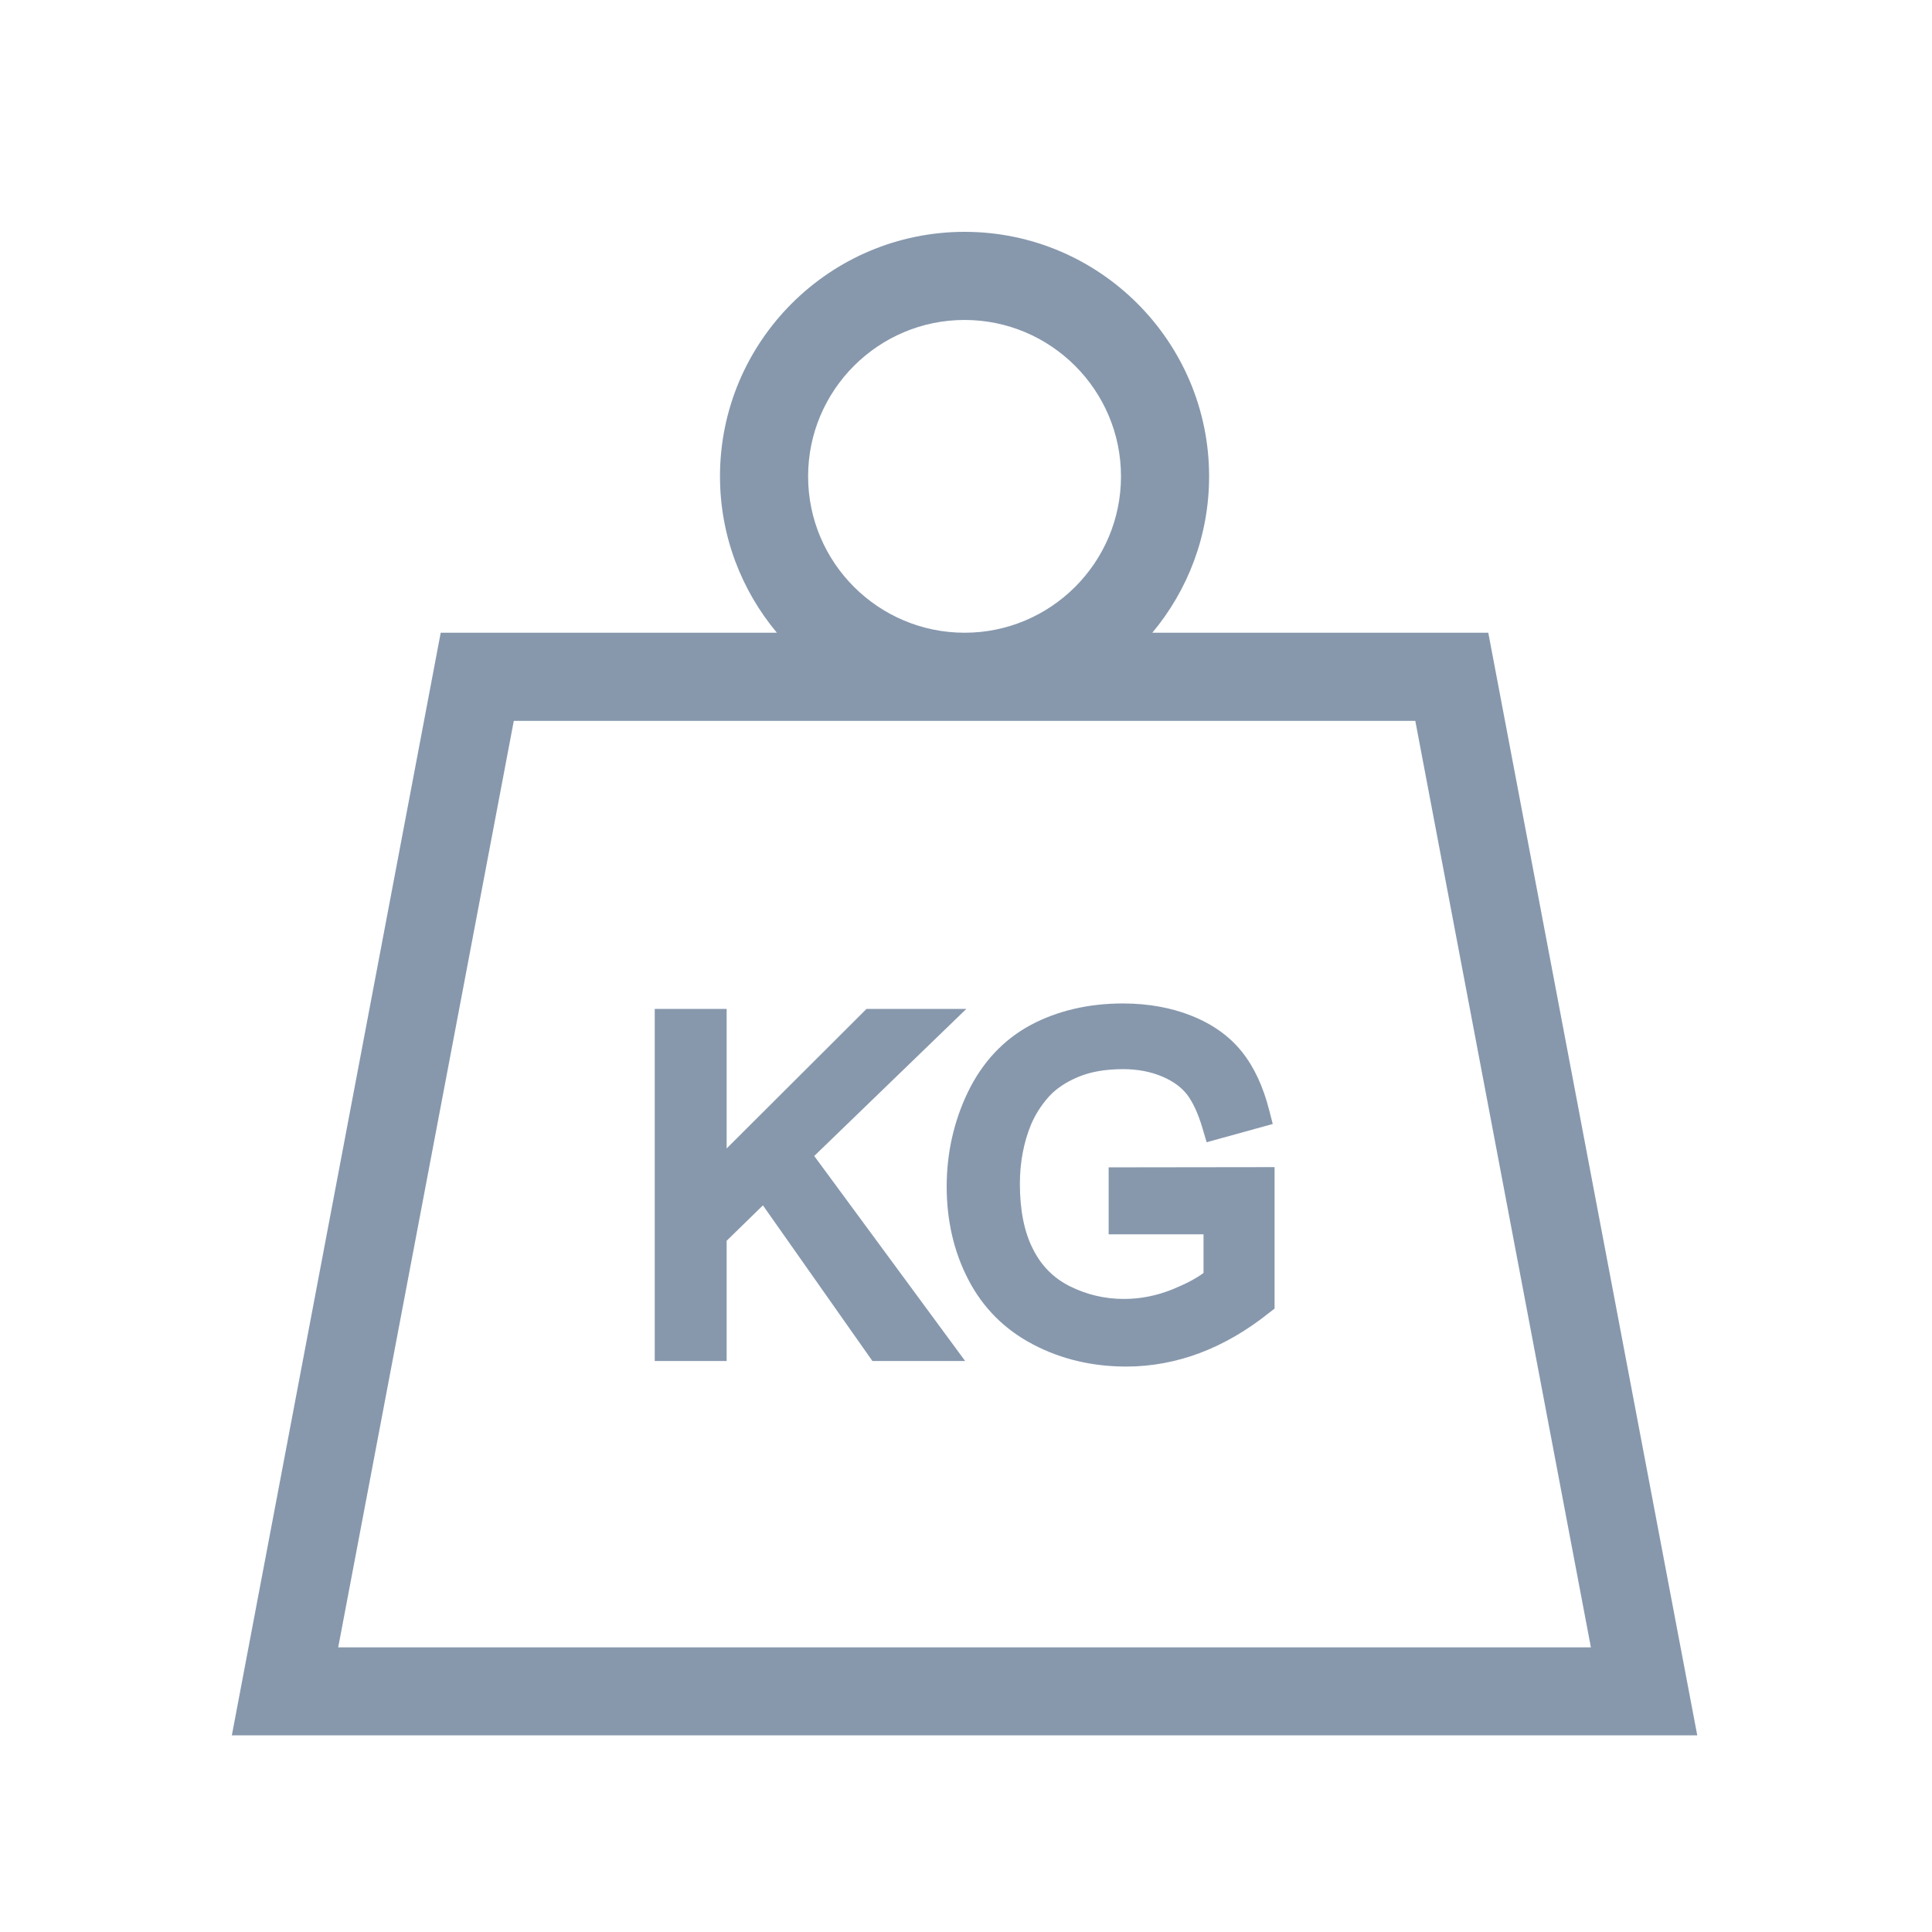 <svg xmlns="http://www.w3.org/2000/svg" width="18" height="18" viewBox="0 0 18 18">
    <path fill="#8798AD" fill-rule="evenodd" d="M13.866 5.895h-3.13c.33-.395.529-.903.529-1.457 0-1.256-1.022-2.278-2.278-2.278-1.257 0-2.279 1.022-2.279 2.278 0 .554.2 1.062.53 1.457H4.106L2.16 16.168h13.653L13.866 5.895zm-4.88-2.914c.804 0 1.458.654 1.458 1.457 0 .804-.654 1.457-1.457 1.457-.804 0-1.458-.653-1.458-1.457 0-.803.654-1.457 1.458-1.457zm-4.2 3.735h8.4l1.636 8.632H3.151l1.636-8.632zM9.004 9.4h-.931l-1.303 1.3V9.4H6.1v3.28h.67v-1.12l.338-.33 1.02 1.45h.864l-1.406-1.91L9.003 9.4zm1.325 2.1h.884v.36c-.07.052-.168.103-.288.152-.148.06-.3.09-.454.09-.177 0-.346-.04-.503-.118-.15-.075-.263-.187-.342-.343-.083-.16-.124-.366-.124-.611 0-.199.035-.385.104-.553.04-.094.095-.18.166-.26.067-.074.16-.136.273-.183.115-.049.256-.073.42-.073.132 0 .254.023.361.068.102.043.18.1.233.168.056.074.105.18.145.317l.038.128.616-.17-.033-.128c-.056-.22-.141-.403-.253-.543-.114-.144-.272-.258-.47-.337-.19-.076-.406-.115-.64-.115-.32 0-.61.068-.858.2-.255.137-.452.348-.587.627-.13.271-.197.567-.197.879 0 .316.067.607.2.864.136.264.339.468.605.607.26.137.552.206.868.206.234 0 .466-.043.688-.127.22-.083.437-.209.642-.373l.052-.04v-1.318l-1.546.002v.624z"/>
</svg>
